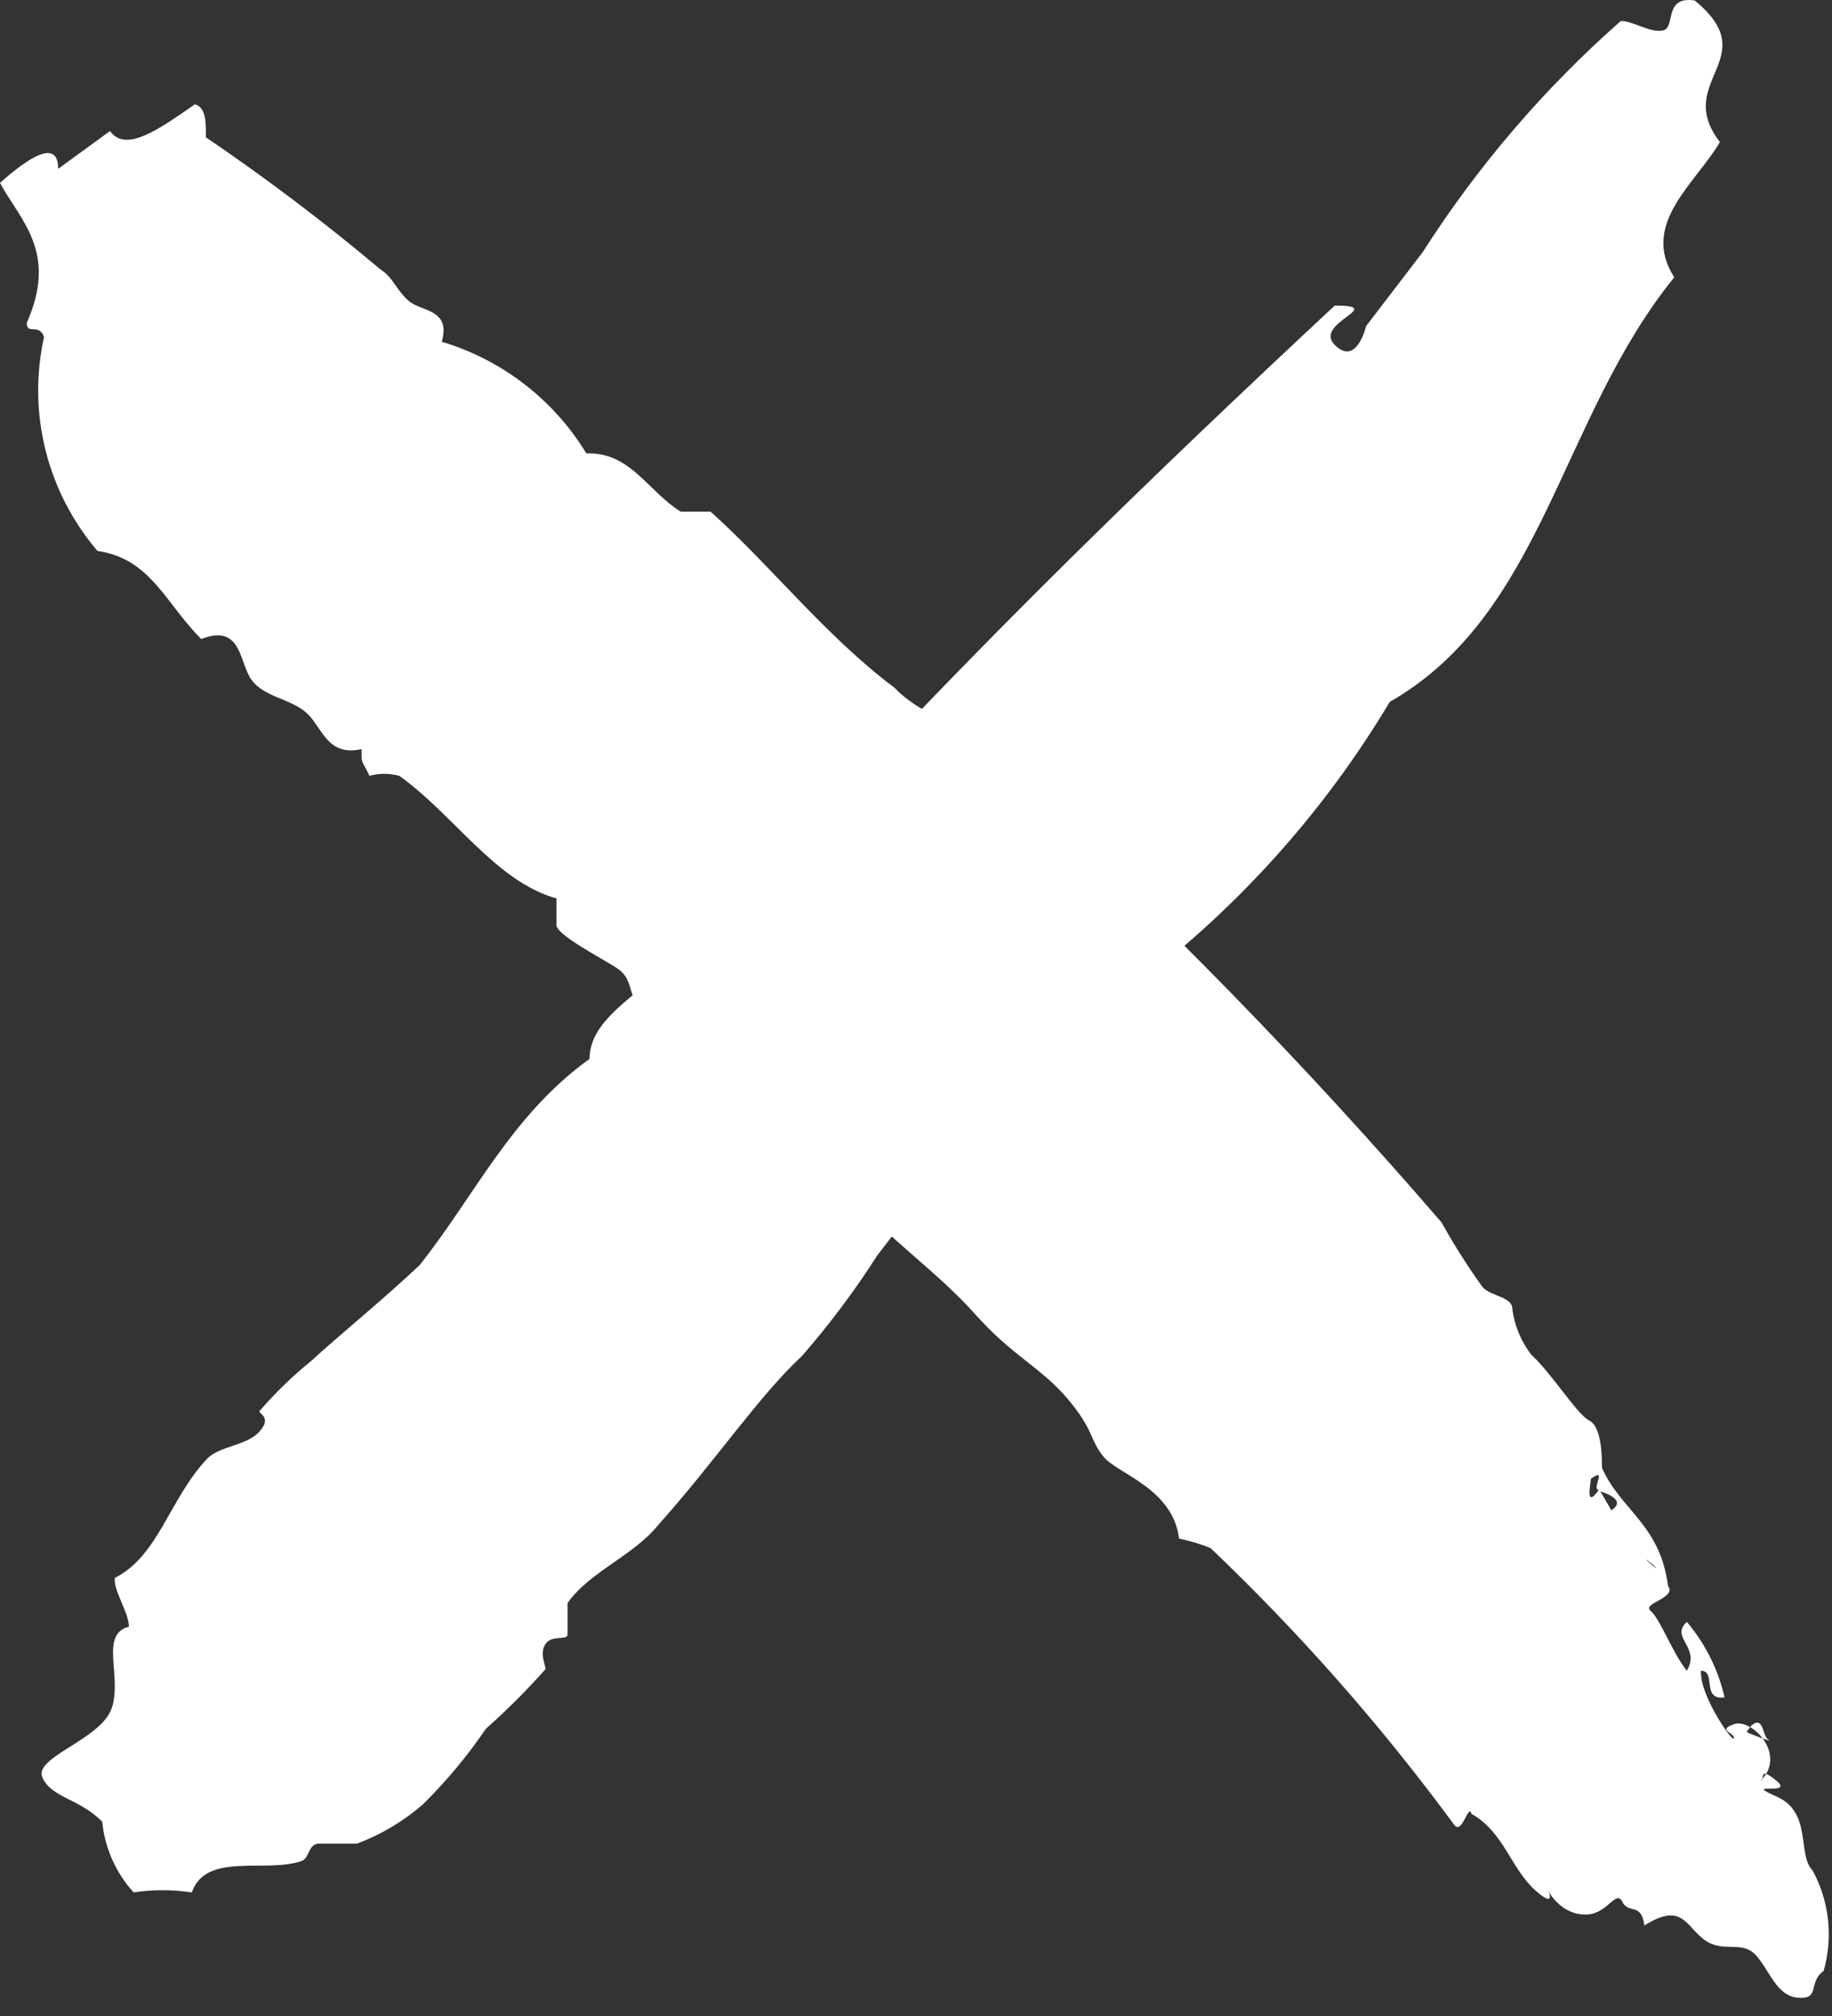 <svg width="30" height="33" viewBox="0 0 30 33" fill="none" xmlns="http://www.w3.org/2000/svg">
<rect x="0" y="0" width="30" height="33" fill="#333333" stroke="none"/>
<path fill-rule="evenodd" clip-rule="evenodd" d="M26.233 24.027C26.233 23.872 26.233 23.357 26.027 23.254C25.821 23.151 25.434 22.508 25.074 22.173C24.907 21.956 24.8 21.698 24.765 21.427C24.765 21.221 24.405 21.221 24.276 21.066C24.032 20.728 23.809 20.375 23.607 20.011C21.389 17.44 19.016 15.007 16.502 12.725C16.321 12.725 16.038 12.725 15.935 12.725C16.09 11.85 15.214 11.85 14.648 11.258C13.515 10.408 12.64 9.276 11.636 8.375C11.636 8.375 11.276 8.375 11.147 8.375C10.606 8.04 10.323 7.396 9.602 7.422C9.066 6.541 8.222 5.89 7.234 5.594C7.388 5.054 6.899 5.105 6.693 4.925C6.487 4.745 6.436 4.539 6.23 4.41C5.315 3.641 4.361 2.919 3.372 2.248C3.372 1.99 3.372 1.759 3.192 1.707C2.6 2.119 2.059 2.505 1.802 2.145L0.953 2.763C0.953 2.273 0.489 2.557 0 2.994C0.335 3.612 0.953 4.127 0.438 5.285C0.438 5.491 0.644 5.285 0.721 5.517C0.585 6.129 0.594 6.763 0.746 7.371C0.898 7.978 1.189 8.542 1.596 9.018C2.471 9.147 2.703 9.868 3.295 10.46C3.964 10.202 3.913 10.846 4.119 11.129C4.325 11.412 4.763 11.438 5.02 11.67C5.277 11.901 5.355 12.391 5.921 12.262C5.921 12.545 5.921 12.416 6.05 12.7C6.21 12.656 6.379 12.656 6.539 12.7C7.44 13.343 8.109 14.424 9.113 14.707C9.113 14.888 9.113 14.991 9.113 15.145C9.113 15.3 9.808 15.66 10.091 15.84C10.375 16.02 10.272 16.252 10.452 16.432C10.632 16.613 11.095 16.767 11.353 16.973C12.305 17.822 13.361 18.852 13.927 19.547C14.494 20.242 15.343 20.809 15.961 21.504C16.579 22.199 17.042 22.379 17.48 22.894C17.917 23.409 17.84 23.563 18.072 23.846C18.304 24.13 19.205 24.361 19.308 25.185C19.483 25.221 19.656 25.273 19.823 25.34C21.283 26.73 22.618 28.246 23.813 29.87C23.941 30.051 24.044 29.51 24.096 29.69C24.637 29.999 24.739 30.591 25.151 30.952C25.563 31.312 25.28 30.797 25.357 30.952C25.434 31.106 25.666 31.363 26.001 31.338C26.335 31.312 26.464 30.926 26.567 31.132C26.67 31.338 26.876 31.132 26.928 31.518C27.546 31.132 27.597 31.518 27.906 31.75C28.215 31.981 28.524 31.75 28.755 32.007C28.987 32.264 29.09 32.676 29.451 32.702C29.811 32.728 29.605 32.445 29.862 32.264C30.021 31.713 29.956 31.121 29.682 30.617C29.425 30.36 29.682 29.664 29.09 29.407C28.498 29.149 29.399 29.407 29.09 29.149C28.781 28.892 28.91 29.149 28.833 29.149C29.27 28.712 28.678 28.12 28.395 28.223C28.112 28.326 28.395 28.352 28.395 28.454C28.395 28.557 27.829 27.759 27.854 27.348C28.112 27.348 27.854 27.837 28.241 27.785C28.137 27.33 27.925 26.906 27.623 26.549C27.34 26.807 27.854 26.961 27.623 27.348C27.391 27.064 27.185 26.498 27.031 26.369C26.876 26.241 27.468 26.163 27.314 25.957C27.185 24.953 26.541 24.722 26.233 24.027ZM27.082 25.623C26.722 25.34 27.262 25.803 27.082 25.623V25.623ZM26.052 24.207C26.335 24.001 26.052 24.387 26.181 24.387C25.949 24.722 26.052 24.258 26.052 24.207ZM26.387 24.722L26.207 24.413C26.207 24.413 26.67 24.541 26.387 24.722ZM28.678 28.248C28.884 28.068 28.858 28.429 28.961 28.48C29.064 28.532 28.704 28.403 28.601 28.352L28.678 28.248Z" fill="white"/>
<path fill-rule="evenodd" clip-rule="evenodd" d="M21.857 5.002C22.732 5.002 21.496 5.285 21.857 5.646C22.217 6.006 22.371 5.337 22.371 5.337L23.298 4.127C24.197 2.72 25.289 1.446 26.542 0.343C26.748 0.343 27.031 0.548 27.237 0.497C27.443 0.446 27.237 -0.069 27.752 0.008C28.91 0.96 27.391 1.321 28.164 2.325C27.777 2.994 26.851 3.663 27.417 4.539C25.538 6.856 25.28 10.048 22.758 11.489C21.805 13.084 20.585 14.503 19.153 15.686C18.55 16.433 17.906 17.147 17.223 17.822C17.094 17.822 16.837 17.822 16.708 17.822C15.872 18.684 15.09 19.595 14.365 20.551C13.995 21.131 13.582 21.681 13.13 22.199C12.434 22.842 11.688 23.949 10.787 24.953C10.375 25.468 9.654 25.726 9.294 26.241C9.294 26.241 9.294 26.652 9.294 26.755C9.294 26.858 9.036 26.755 8.933 26.91C8.83 27.064 8.933 27.244 8.933 27.322C8.627 27.667 8.3 27.993 7.955 28.3C7.653 28.745 7.308 29.159 6.925 29.536C6.606 29.813 6.24 30.031 5.844 30.179C5.844 30.179 5.406 30.179 5.226 30.179C5.046 30.179 5.072 30.411 4.943 30.462C4.351 30.668 3.373 30.308 3.141 30.977C2.825 30.929 2.504 30.929 2.189 30.977C1.896 30.657 1.716 30.25 1.674 29.819C1.288 29.433 0.85 29.433 0.695 29.098C0.541 28.763 1.648 28.48 1.828 27.965C2.008 27.45 1.622 26.755 2.111 26.627C2.111 26.395 1.854 26.035 1.88 25.829C2.6 25.468 2.781 24.516 3.398 23.872C3.604 23.666 4.042 23.666 4.248 23.434C4.454 23.203 4.248 23.151 4.248 23.1C4.506 22.8 4.79 22.525 5.098 22.276C5.484 21.916 6.307 21.246 6.874 20.706C7.775 19.573 8.367 18.26 9.654 17.333C9.654 16.509 10.915 16.123 11.276 15.3C11.636 14.476 12.743 14.115 13.387 13.42C16.09 10.486 18.819 7.834 21.857 5.002Z" fill="white"/>
</svg>
